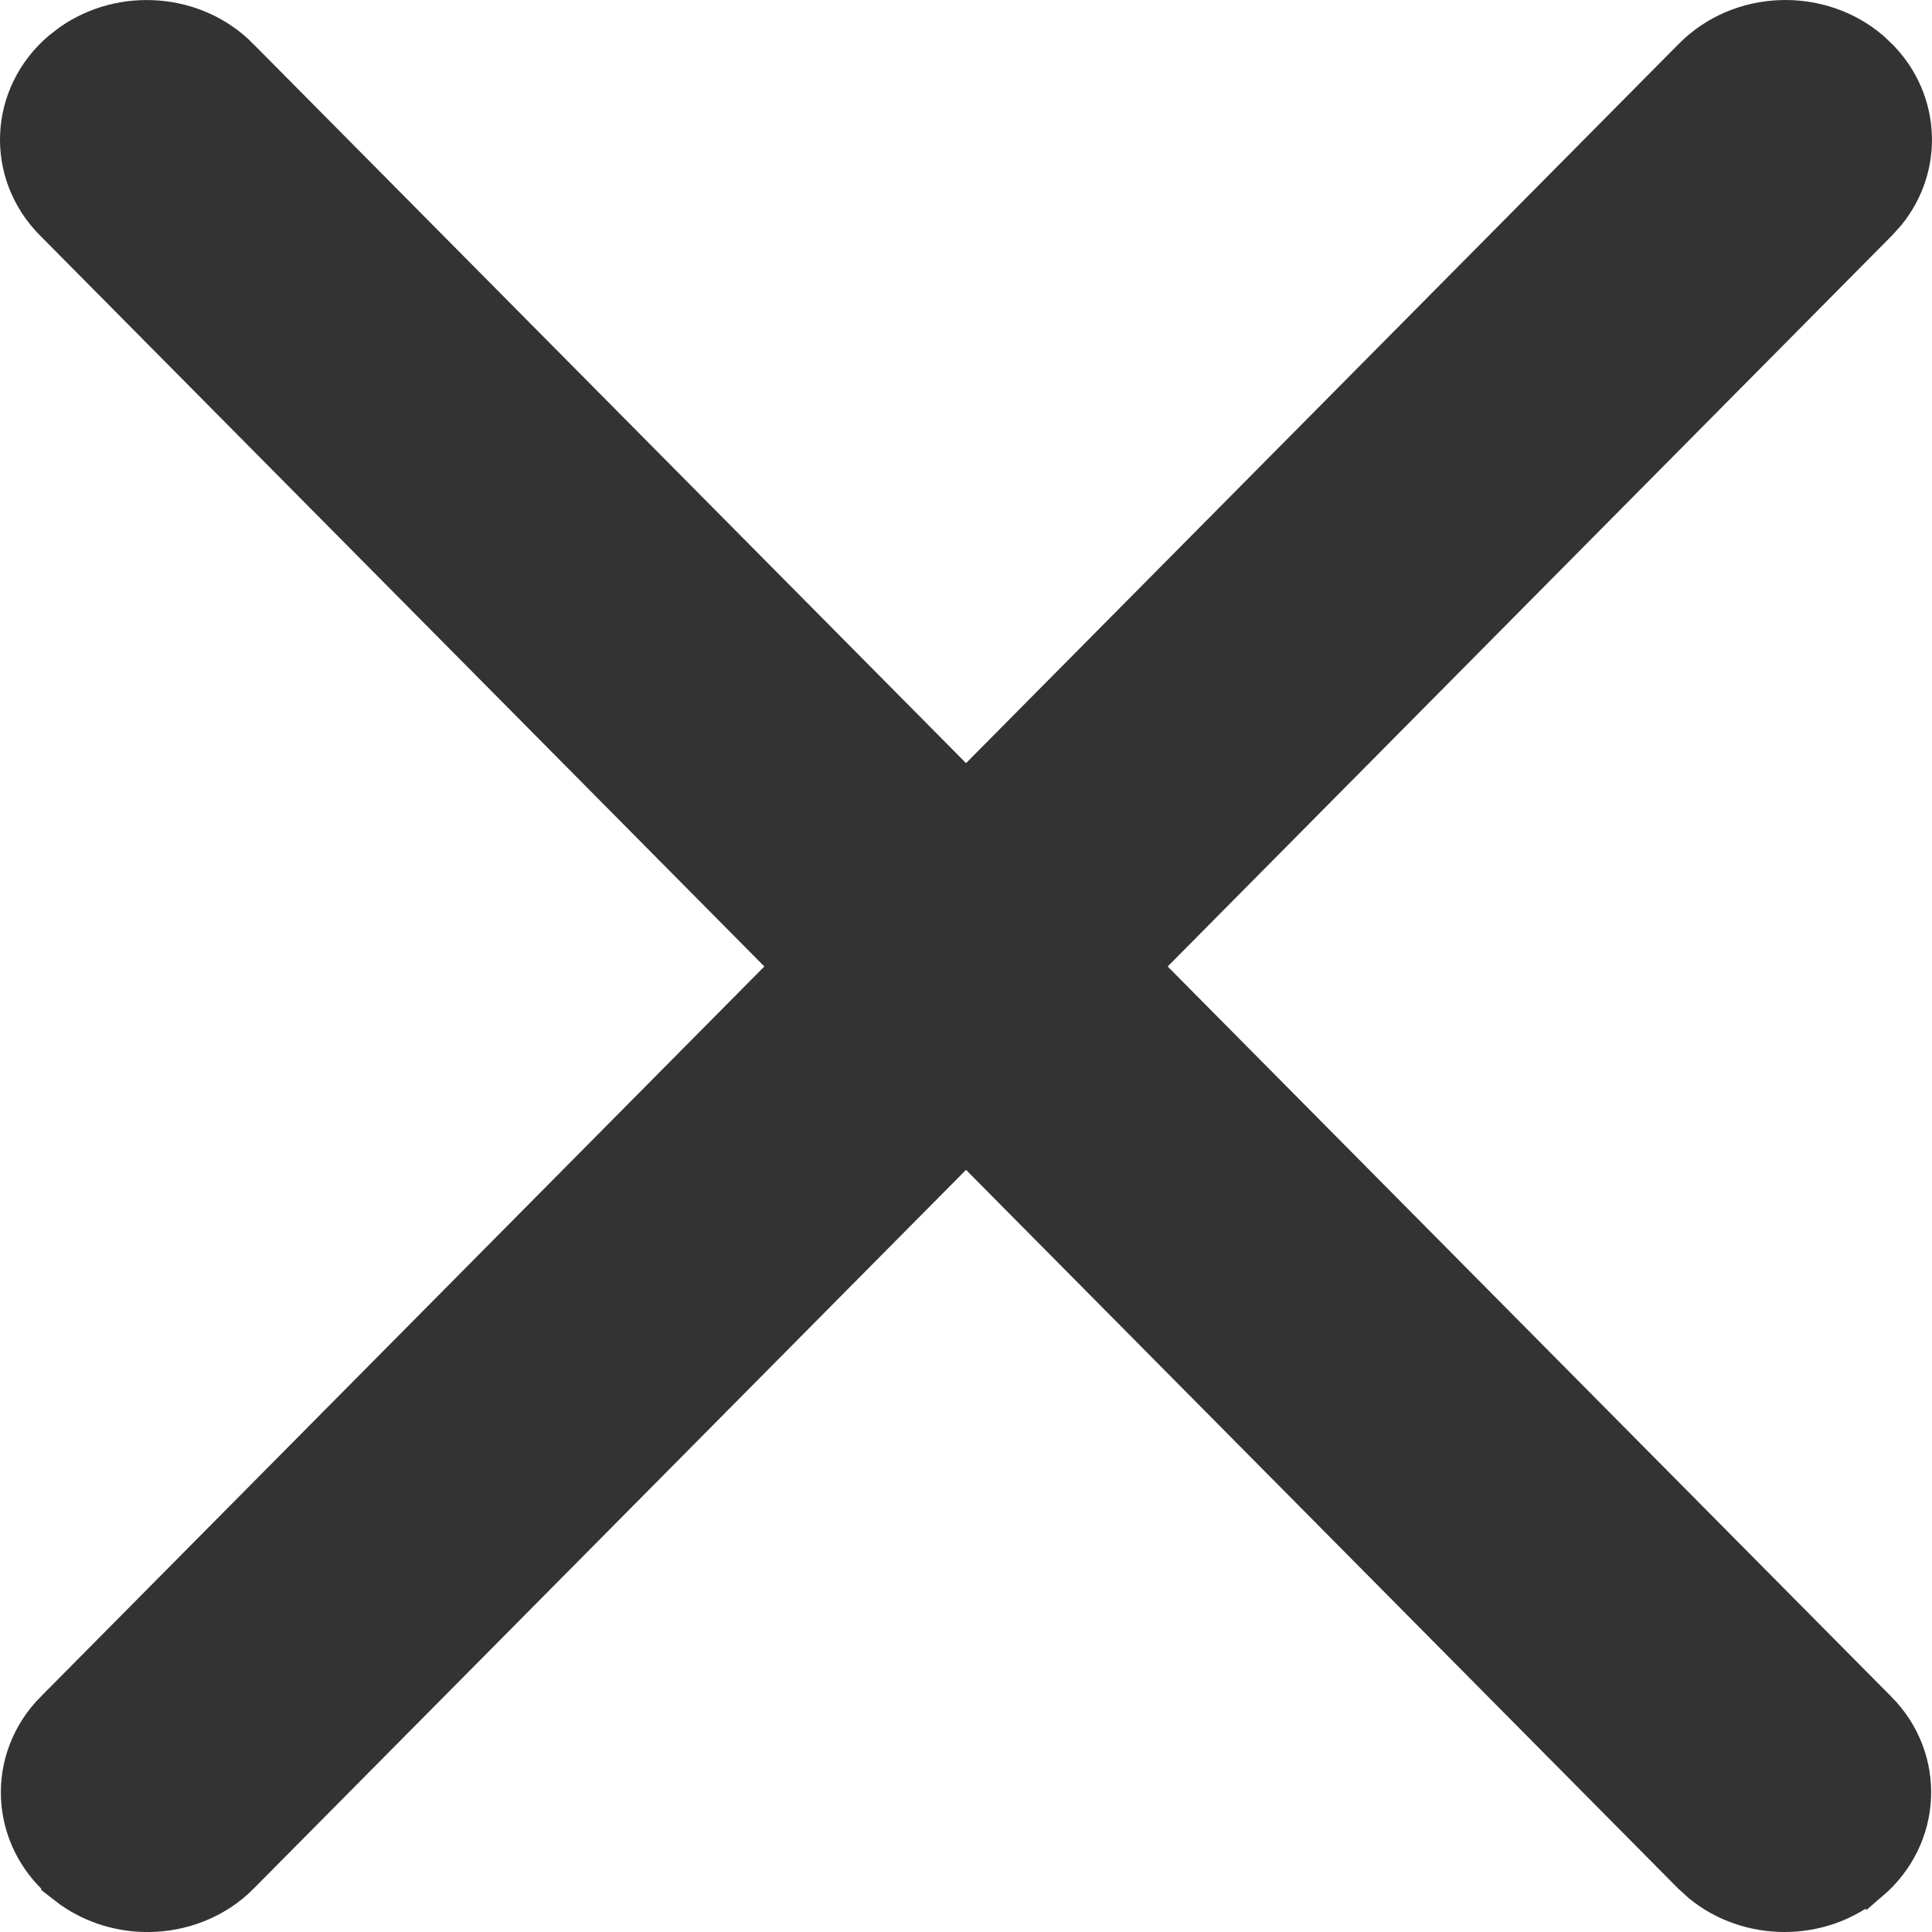 <svg width="42" height="42" viewBox="0 0 42 42" fill="none" xmlns="http://www.w3.org/2000/svg">
<path d="M1.589 0.999C2.669 0.242 4.209 0.351 5.151 1.306H5.15L22.964 19.281H22.963C23.99 20.315 23.914 21.938 22.808 22.887L22.809 22.888C22.294 23.329 21.643 23.547 21.002 23.547C20.336 23.547 19.66 23.314 19.139 22.841L19.037 22.743L1.225 4.767C0.198 3.733 0.273 2.109 1.379 1.161L1.589 0.999Z" fill="#333333" stroke="#333333"/>
<path d="M19.232 19.1C20.249 18.259 21.791 18.261 22.808 19.134L23.003 19.32C23.857 20.22 23.918 21.575 23.142 22.54L22.963 22.741L5.168 40.696L5.169 40.697C4.637 41.236 3.916 41.501 3.206 41.501C2.646 41.501 2.078 41.335 1.598 40.997L1.396 40.841V40.84C0.292 39.891 0.218 38.269 1.241 37.235H1.242L19.036 19.279L19.232 19.1Z" fill="#333333" stroke="#333333"/>
<path d="M36.851 1.305C37.856 0.288 39.54 0.229 40.622 1.161L40.816 1.347C41.67 2.247 41.732 3.602 40.956 4.566L40.776 4.767L22.964 22.743L22.963 22.742C22.432 23.281 21.712 23.546 21.002 23.546C20.442 23.546 19.874 23.382 19.394 23.043L19.192 22.887C18.087 21.937 18.014 20.315 19.037 19.281H19.038L36.851 1.305Z" fill="#333333" stroke="#333333"/>
<path d="M19.191 19.132C20.275 18.201 21.956 18.261 22.962 19.277L40.756 37.232H40.757C41.784 38.266 41.708 39.891 40.602 40.84L40.601 40.839C40.083 41.286 39.434 41.5 38.794 41.5C38.172 41.5 37.543 41.297 37.038 40.885L36.83 40.696L19.036 22.739C18.01 21.705 18.085 20.081 19.191 19.132Z" fill="#333333" stroke="#333333"/>
</svg>
